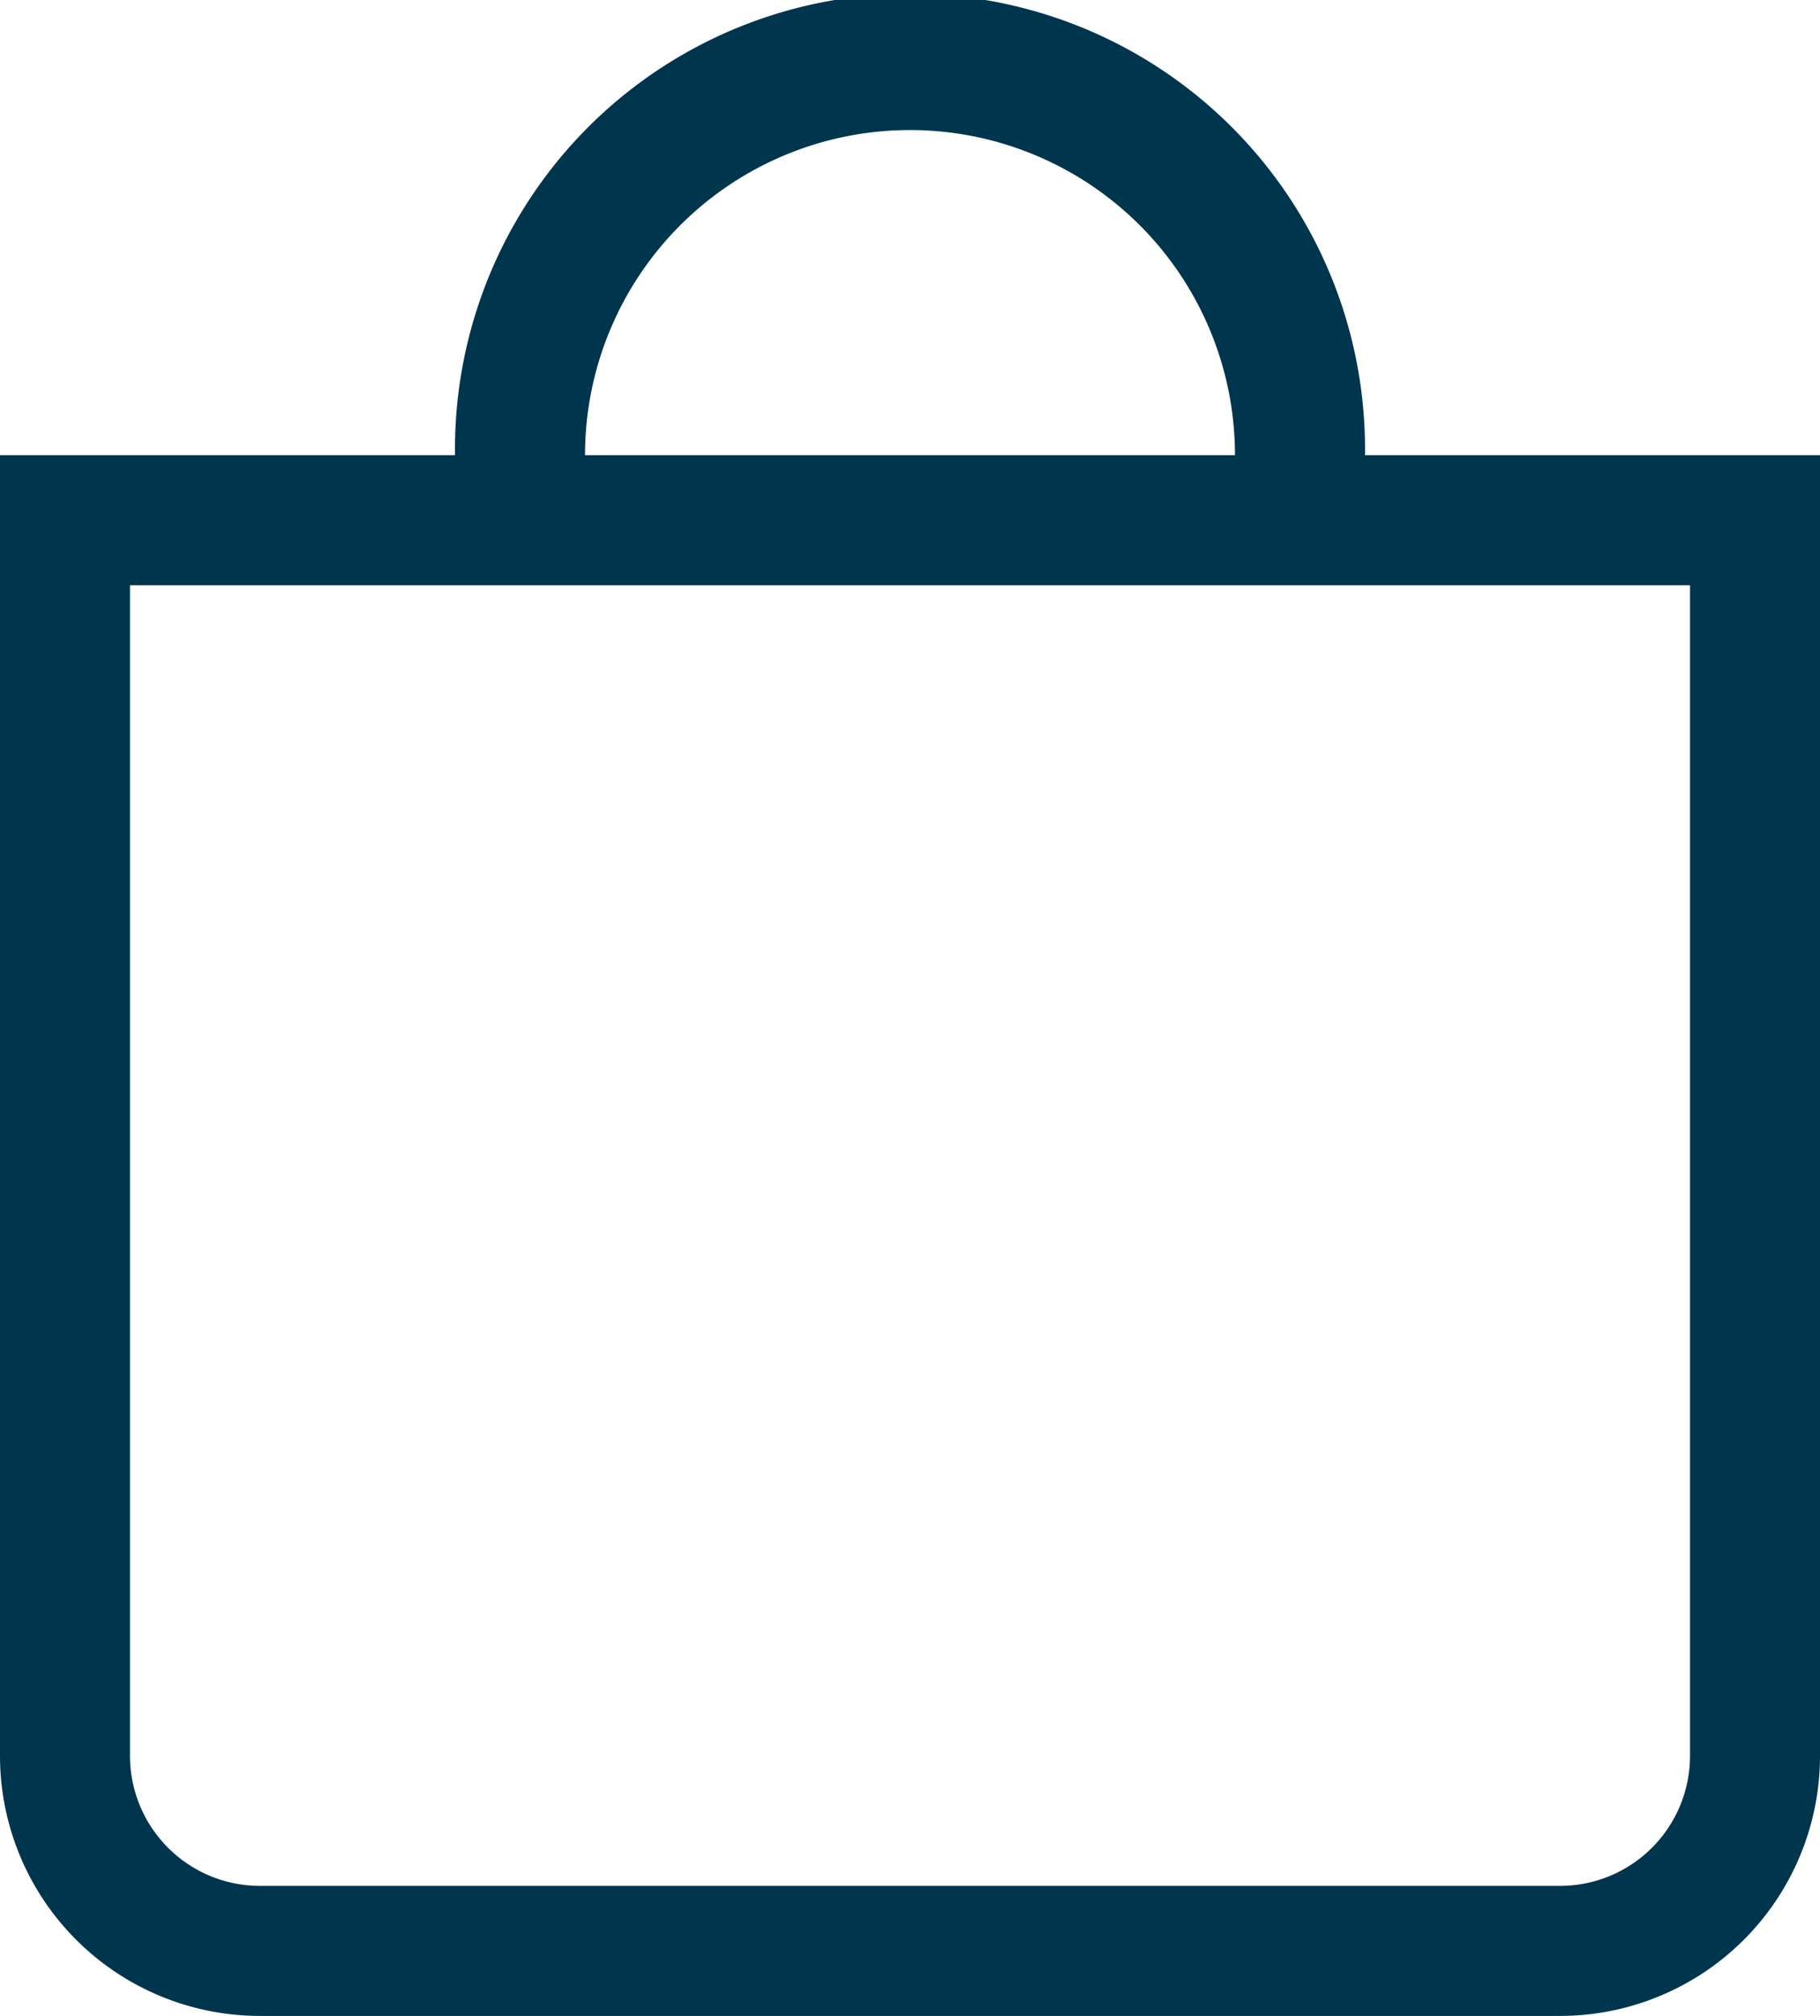 <svg id="bag" xmlns="http://www.w3.org/2000/svg" width="21.127" height="23.39" viewBox="0 0 21.127 23.39">
  <path id="Path_735" data-name="Path 735" d="M21.868,10.509H3.759V24.091A1.509,1.509,0,0,0,5.268,25.6H20.359a1.509,1.509,0,0,0,1.509-1.509ZM2.25,9V24.091a3.018,3.018,0,0,0,3.018,3.018H20.359a3.018,3.018,0,0,0,3.018-3.018V9Z" transform="translate(-2.25 -3.718)" fill="#00354e" fill-rule="evenodd"/>
  <path id="Path_736" data-name="Path 736" d="M15.407,2.634a3.773,3.773,0,0,0-3.773,3.773H10.125a5.282,5.282,0,1,1,10.563,0H19.179A3.773,3.773,0,0,0,15.407,2.634Z" transform="translate(-4.843 -1.125)" fill="#00354e"/>
</svg>
